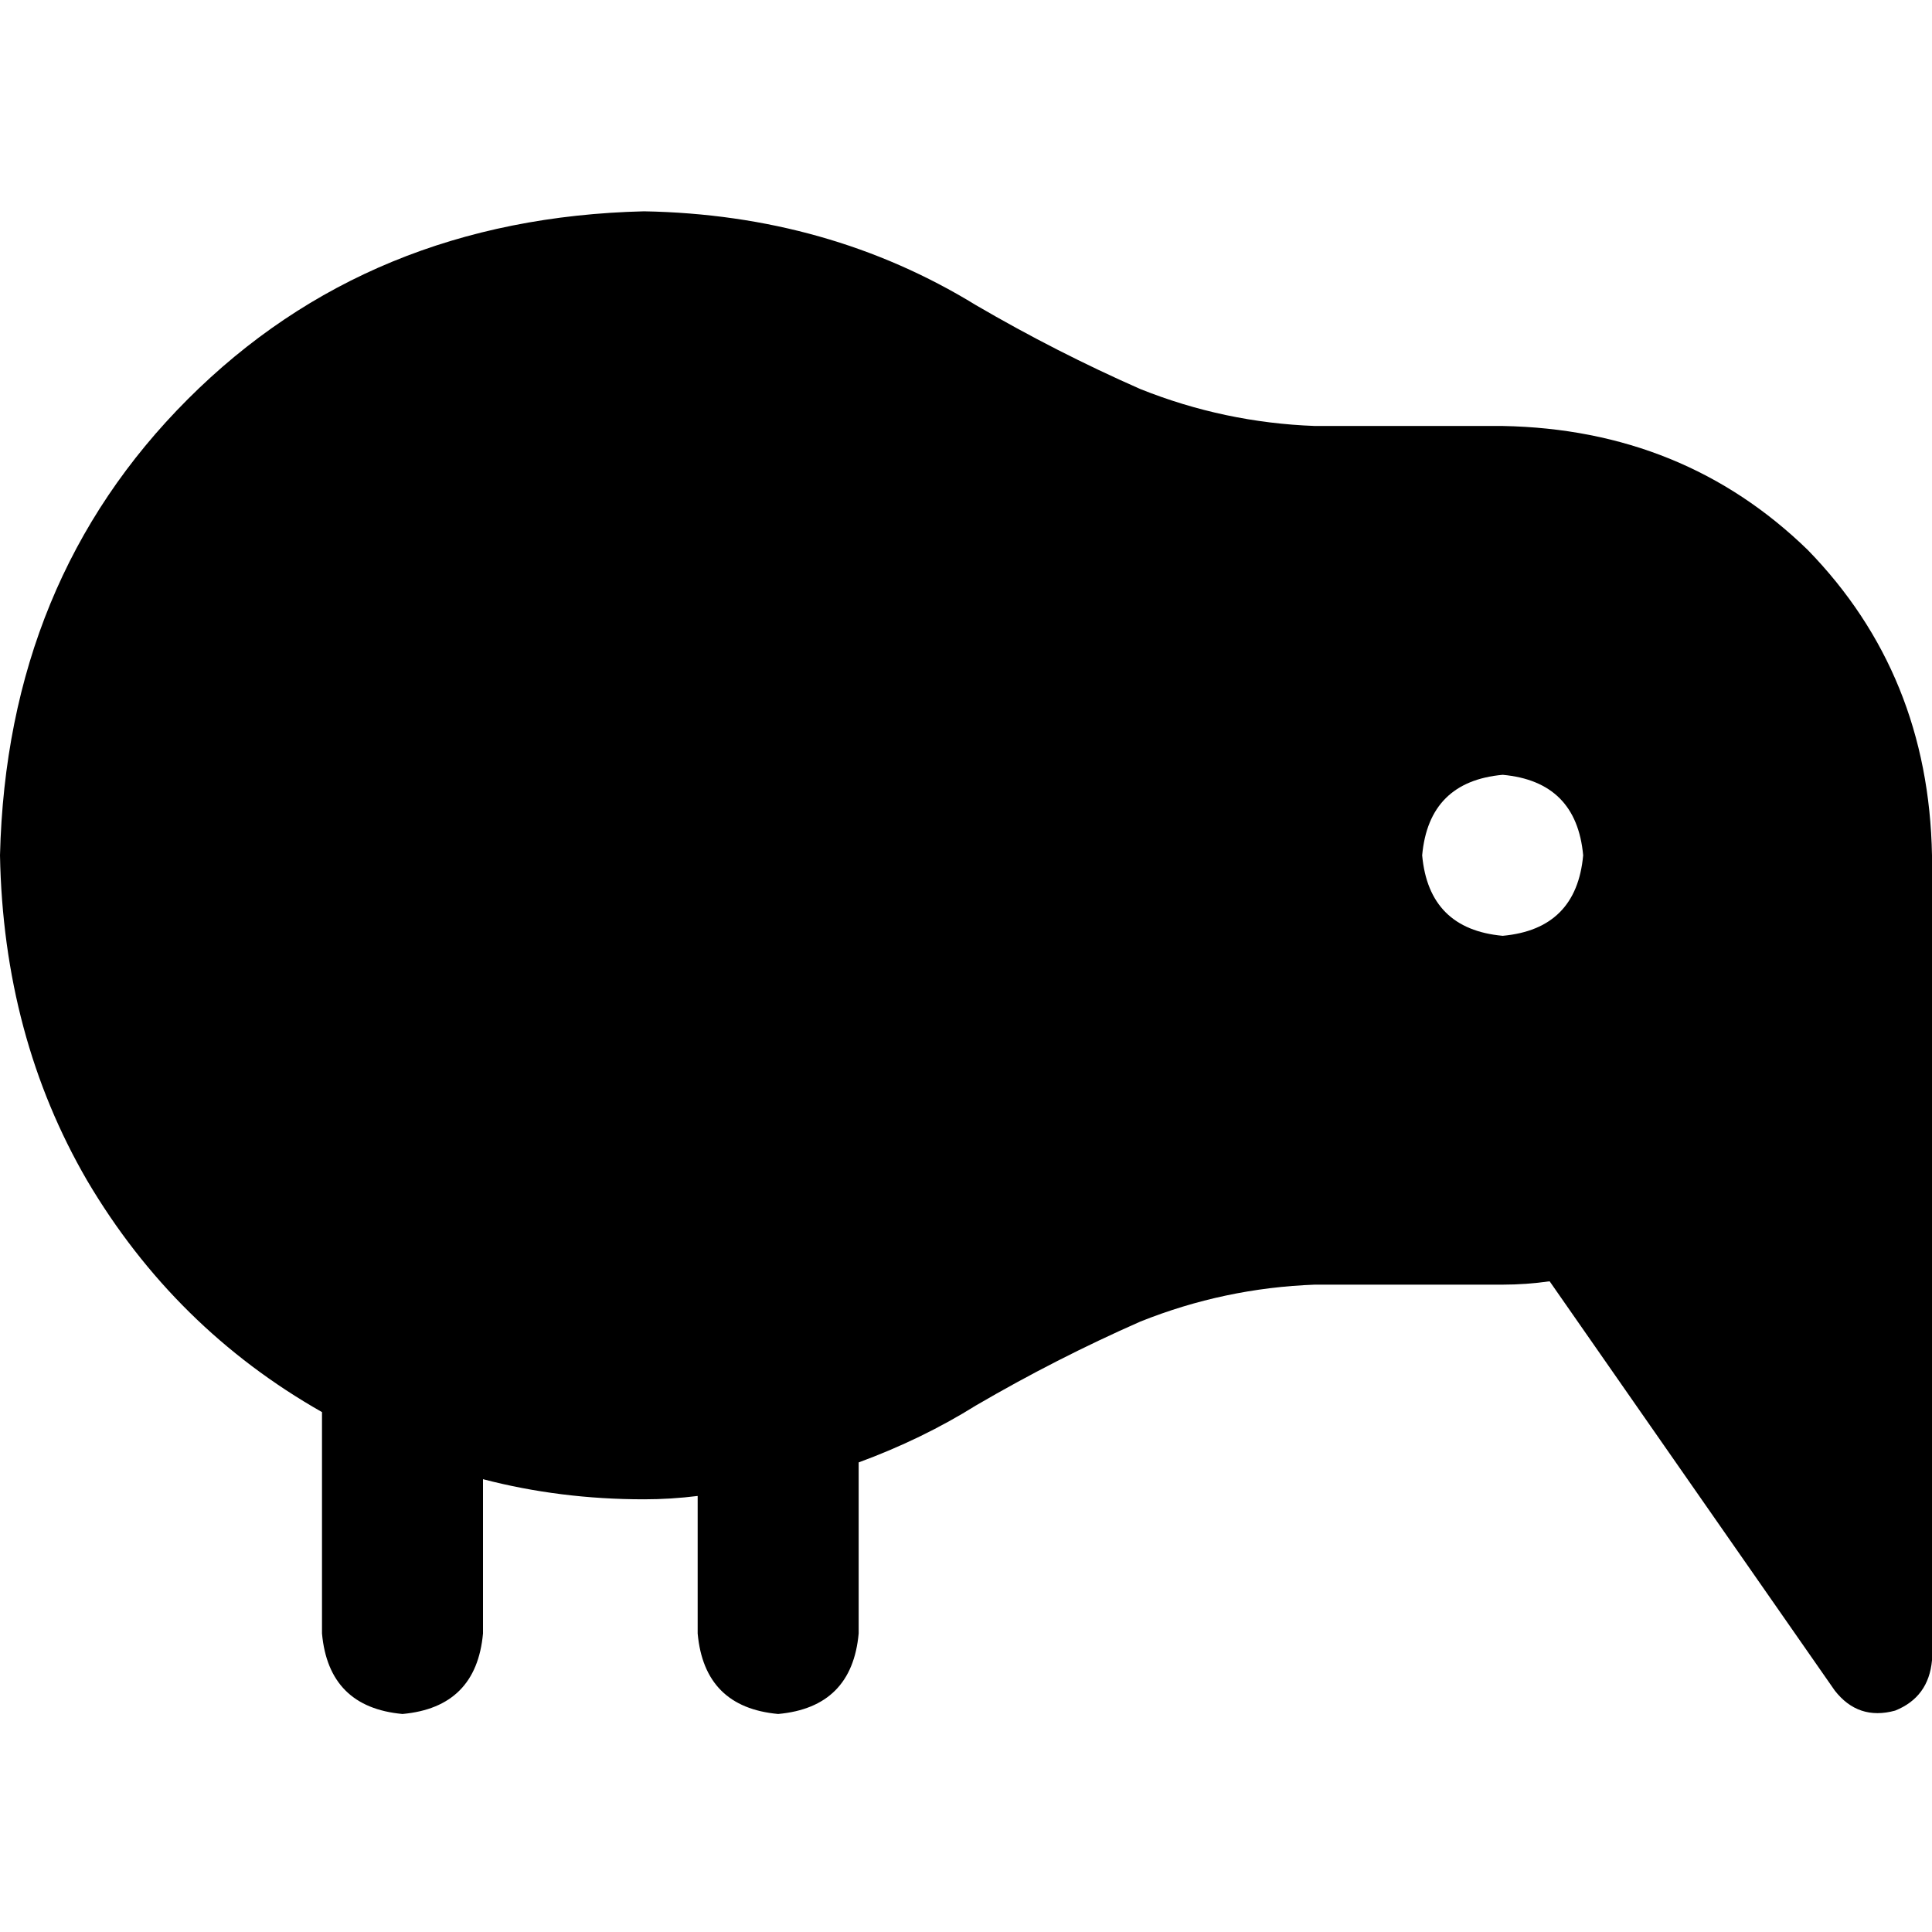 <svg xmlns="http://www.w3.org/2000/svg" viewBox="0 0 512 512">
  <path d="M 258.667 372.444 Q 280 360 302.222 350.222 L 302.222 350.222 Q 324.444 341.333 348.444 340.444 L 398.222 340.444 Q 404.444 340.444 410.667 339.556 L 486.222 448 Q 492.444 456 502.222 453.333 Q 511.111 449.778 512 440 L 512 226.667 Q 511.111 178.667 479.111 145.778 Q 446.222 113.778 398.222 112.889 L 348.444 112.889 Q 324.444 112 302.222 103.111 Q 280 93.333 258.667 80.889 Q 219.556 56.889 170.667 56 Q 97.778 57.778 49.778 105.778 Q 1.778 153.778 0 226.667 Q 0.889 274.667 23.111 312.889 Q 46.222 352 85.333 374.222 L 85.333 432.889 Q 87.111 452.444 106.667 454.222 Q 126.222 452.444 128 432.889 L 128 392 Q 148.444 397.333 170.667 397.333 Q 177.778 397.333 184.889 396.444 L 184.889 432.889 Q 186.667 452.444 206.222 454.222 Q 225.778 452.444 227.556 432.889 L 227.556 387.556 Q 244.444 381.333 258.667 372.444 L 258.667 372.444 Z M 398.222 205.333 Q 417.778 207.111 419.556 226.667 Q 417.778 246.222 398.222 248 Q 378.667 246.222 376.889 226.667 Q 378.667 207.111 398.222 205.333 L 398.222 205.333 Z" />
</svg>